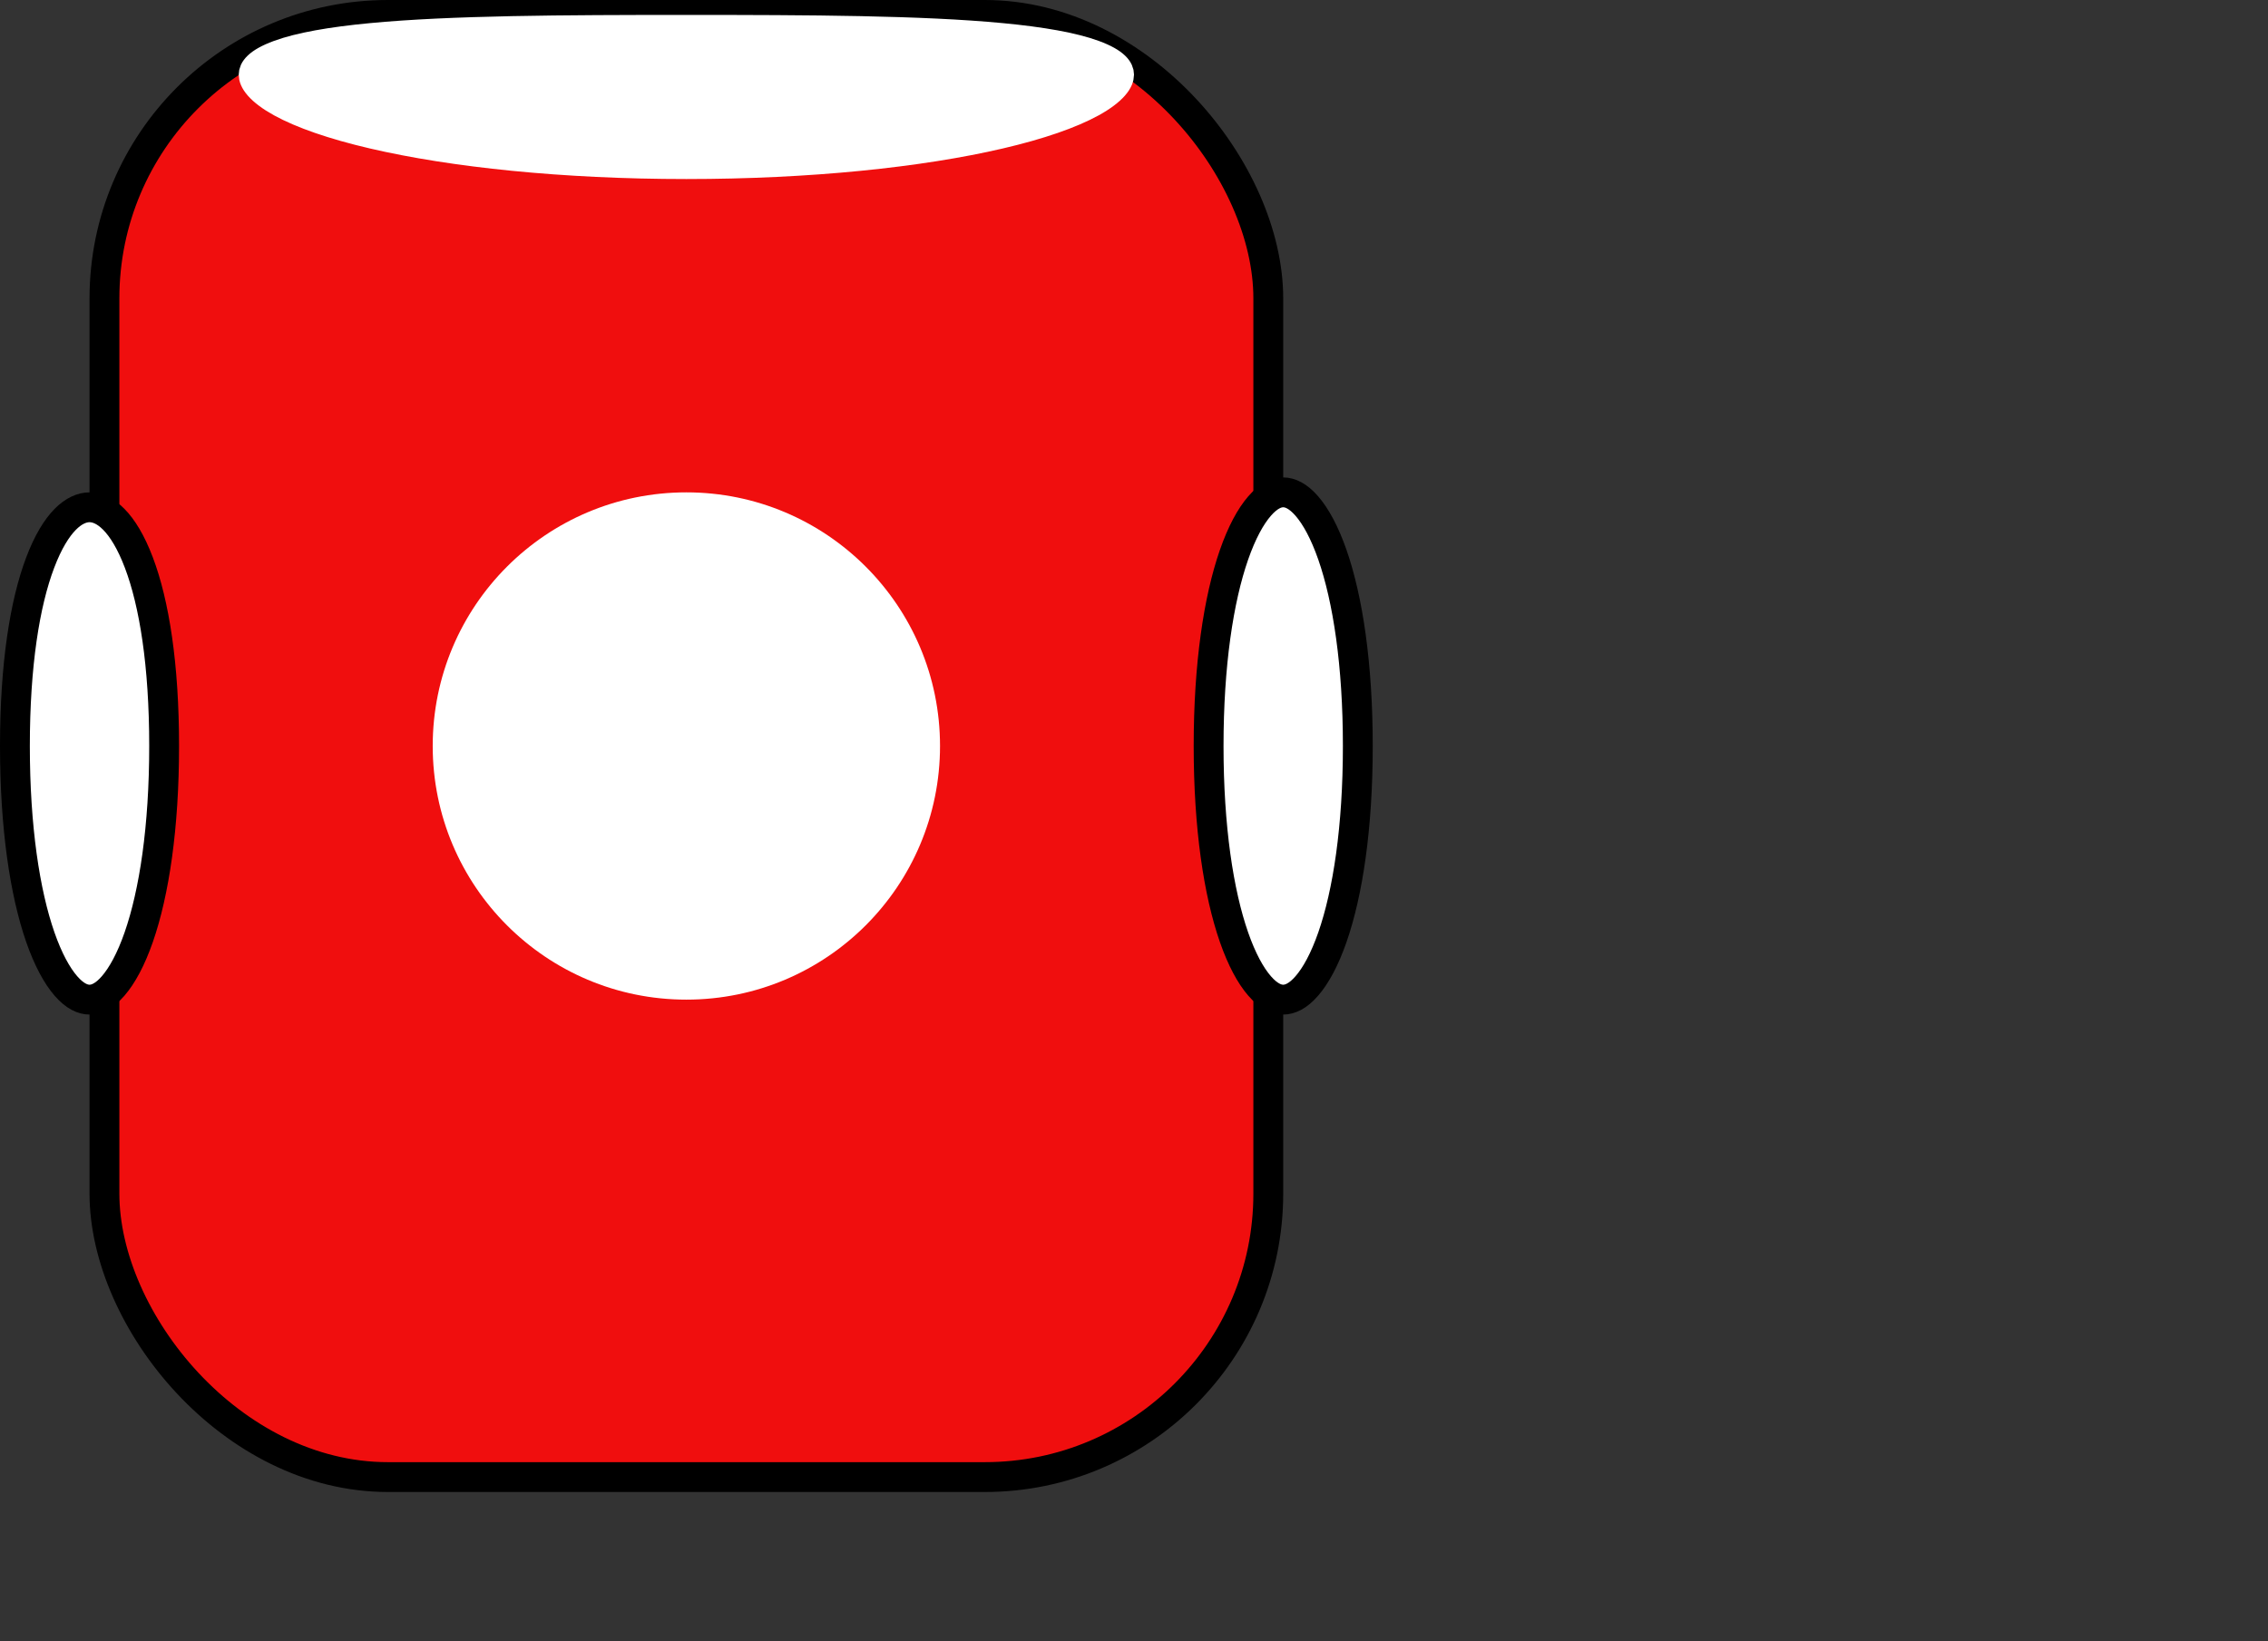 <svg width="76" height="55" viewBox="0 0 76 55" fill="none" xmlns="http://www.w3.org/2000/svg">
<rect x="0" y="0" width="76" height="55" fill="#333333" stroke="none"/>
<rect x="3.5" y="0.5" width="39" height="49" rx="9.5" fill="#F00E0E"/>
<rect x="3.5" y="0.5" width="39" height="49" rx="9.5" stroke="black"/>
<circle cx="23" cy="25" r="8.5" fill="white"/>
<path d="M37.5 2.5C37.5 2.587 37.465 2.71 37.319 2.876C37.171 3.044 36.931 3.231 36.58 3.425C35.879 3.811 34.831 4.176 33.493 4.488C30.826 5.11 27.116 5.5 23 5.5C18.884 5.5 15.174 5.11 12.507 4.488C11.169 4.176 10.121 3.811 9.42 3.425C9.069 3.231 8.829 3.044 8.681 2.876C8.536 2.71 8.5 2.587 8.5 2.5C8.5 2.37 8.606 2.114 9.351 1.841C10.047 1.586 11.093 1.401 12.441 1.273C15.127 1.017 18.85 1 23 1C27.15 1 30.873 1.017 33.559 1.273C34.907 1.401 35.953 1.586 36.649 1.841C37.394 2.114 37.5 2.37 37.5 2.5Z" fill="white" stroke="white"/>
<path d="M45.5 25C45.5 27.728 45.167 29.918 44.649 31.407C44.389 32.153 44.093 32.695 43.791 33.042C43.491 33.387 43.223 33.5 43 33.5C42.777 33.5 42.509 33.387 42.209 33.042C41.907 32.695 41.611 32.153 41.351 31.407C40.833 29.918 40.5 27.728 40.5 25C40.5 22.272 40.833 20.082 41.351 18.593C41.611 17.847 41.907 17.305 42.209 16.958C42.509 16.613 42.777 16.5 43 16.5C43.223 16.5 43.491 16.613 43.791 16.958C44.093 17.305 44.389 17.847 44.649 18.593C45.167 20.082 45.5 22.272 45.5 25Z" fill="white" stroke="black"/>
<path d="M5.5 25C5.5 27.728 5.167 29.918 4.649 31.407C4.389 32.153 4.092 32.695 3.791 33.042C3.491 33.387 3.223 33.5 3 33.5C2.777 33.5 2.509 33.387 2.209 33.042C1.908 32.695 1.611 32.153 1.351 31.407C0.833 29.918 0.5 27.728 0.5 25C0.5 22.271 0.833 20.212 1.346 18.856C1.877 17.453 2.511 17 3 17C3.489 17 4.123 17.453 4.654 18.856C5.167 20.212 5.5 22.271 5.5 25Z" fill="white" stroke="black"/>
</svg>
